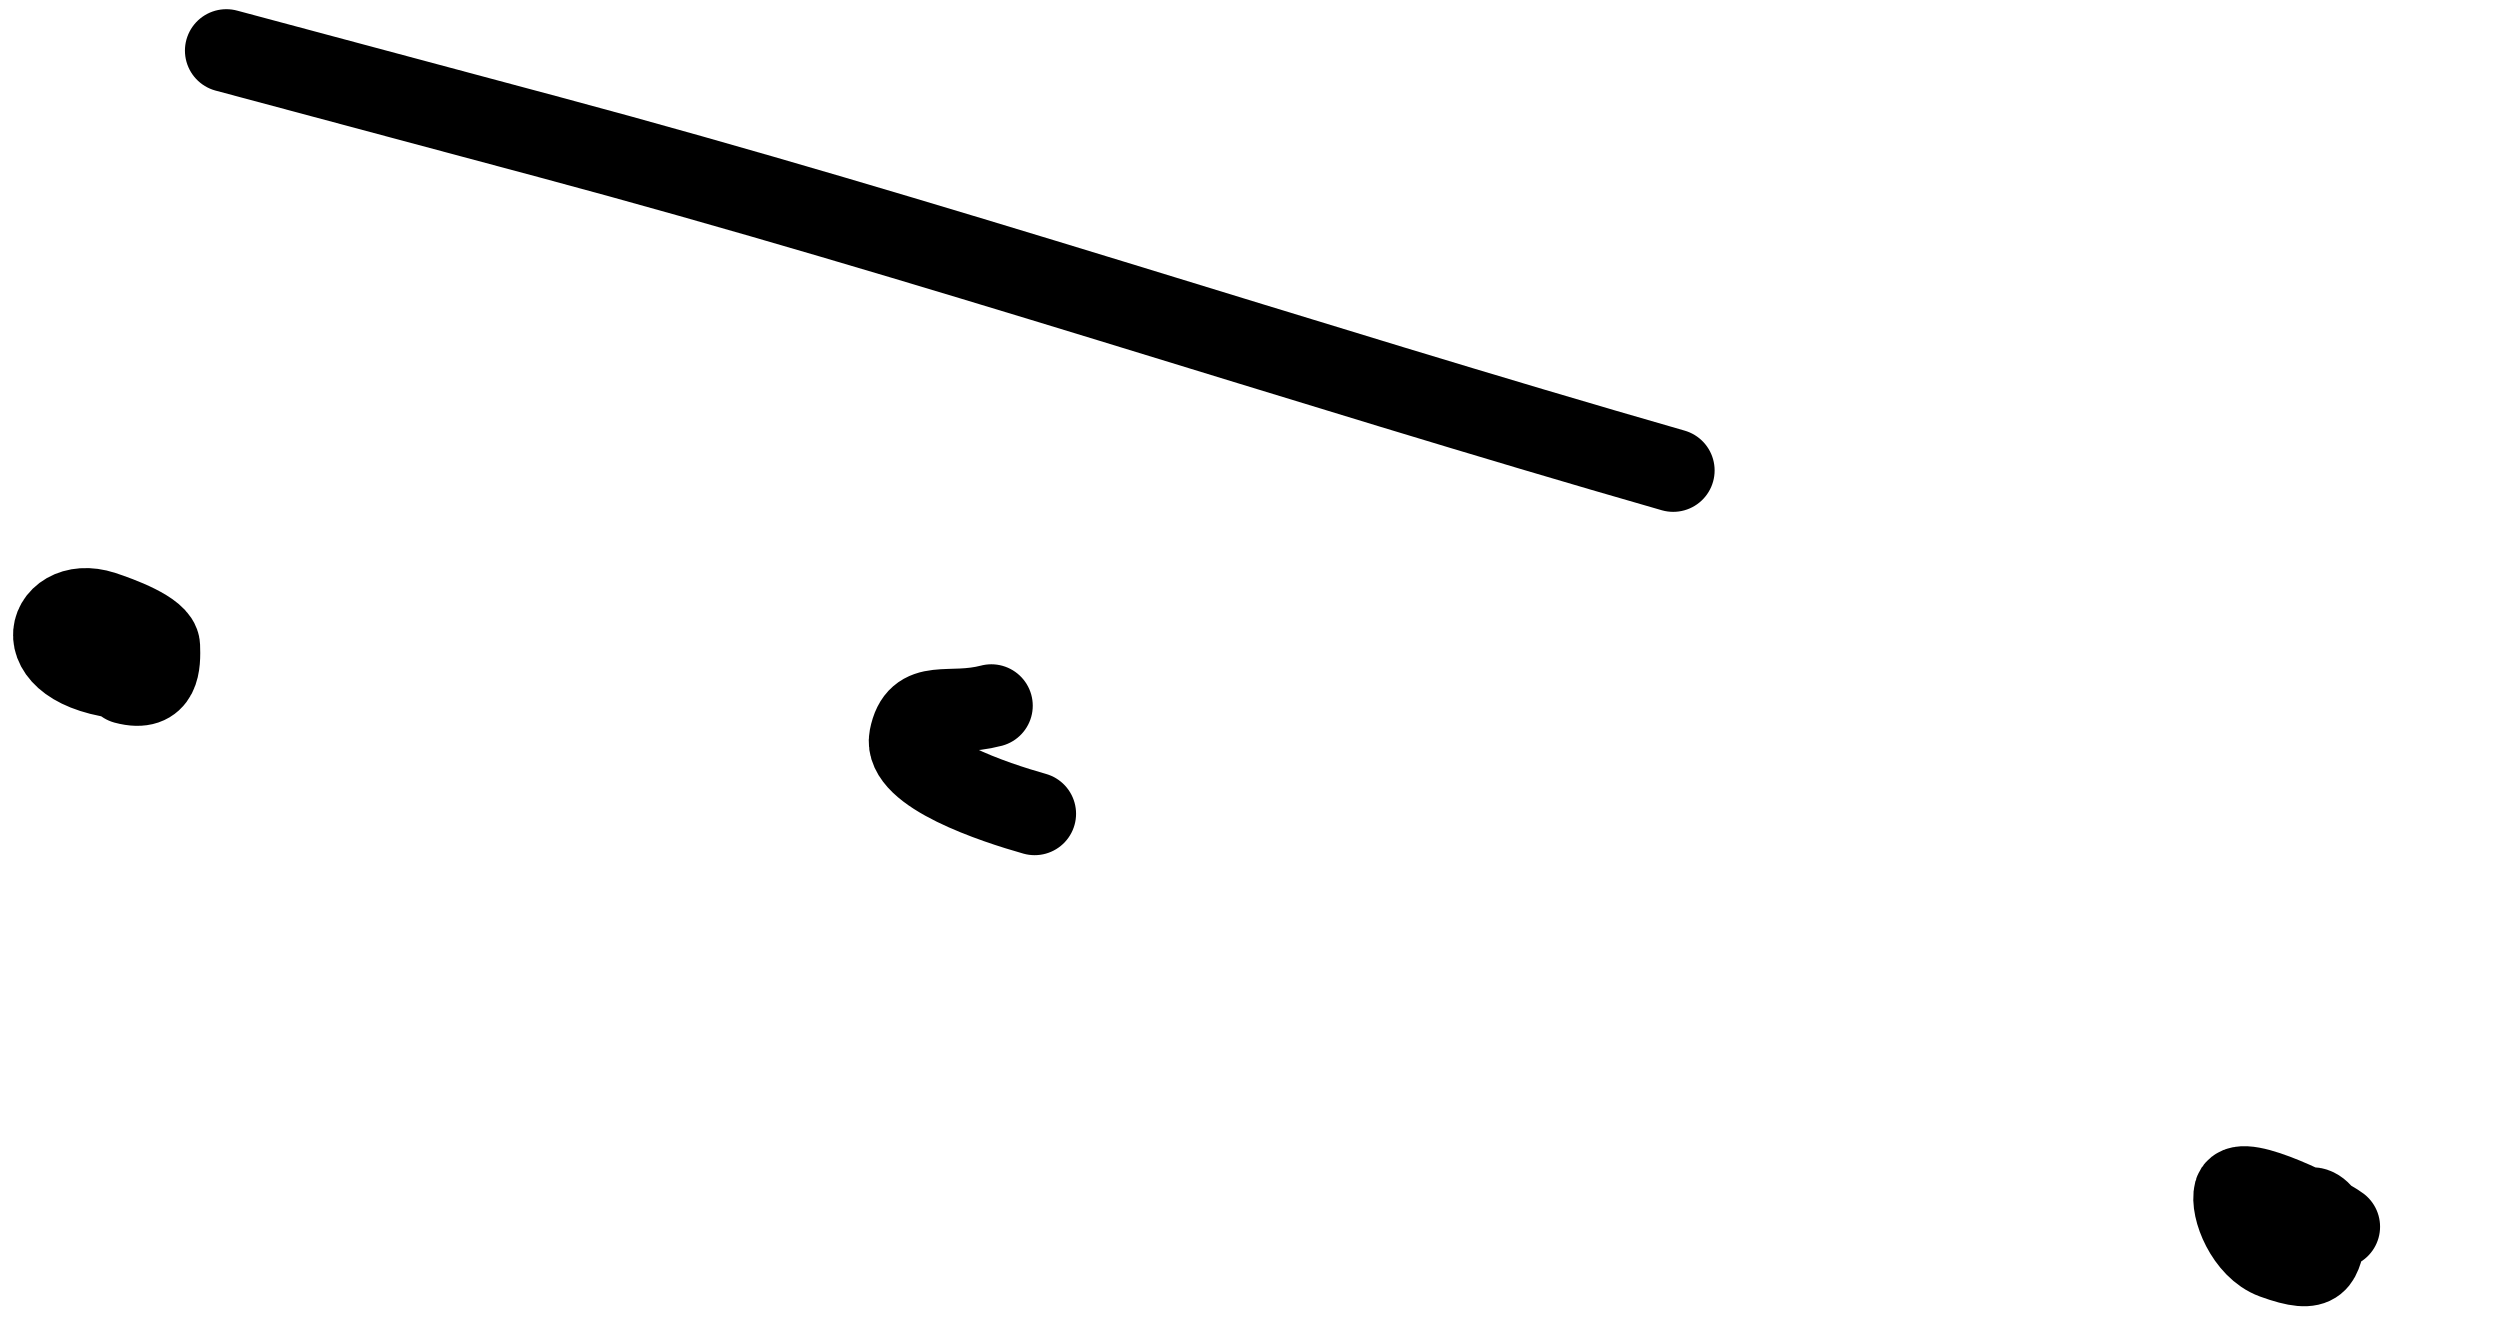 <svg width="161" height="85" viewBox="0 0 161 85" fill="none" xmlns="http://www.w3.org/2000/svg">
<path d="M149.598 80.07C147.229 76.652 150.216 77.761 149.765 79.445C149.321 81.103 149.48 82.093 146.453 80.989C144.705 80.352 143.681 77.81 143.959 76.772C144.277 75.584 149.806 78.389 150.609 79.001" stroke="black" stroke-width="5.335" stroke-linecap="round"/>
<path d="M8.915 43.726C1.247 43.356 2.945 38.229 6.601 39.434C7.621 39.77 10.186 40.697 10.219 41.61C10.259 42.74 10.272 44.552 8.073 43.962" stroke="black" stroke-width="5.335" stroke-linecap="round"/>
<path d="M66.631 52.406C64.072 51.683 58.2 49.754 58.638 47.504C59.134 44.951 61.073 46.177 63.842 45.447" stroke="black" stroke-width="5.335" stroke-linecap="round"/>
<path d="M107.754 30.296C83.501 23.334 59.755 15.364 35.358 8.827C28.431 6.971 21.504 5.115 14.577 3.259" stroke="black" stroke-width="5.335" stroke-linecap="round"/>
</svg>
